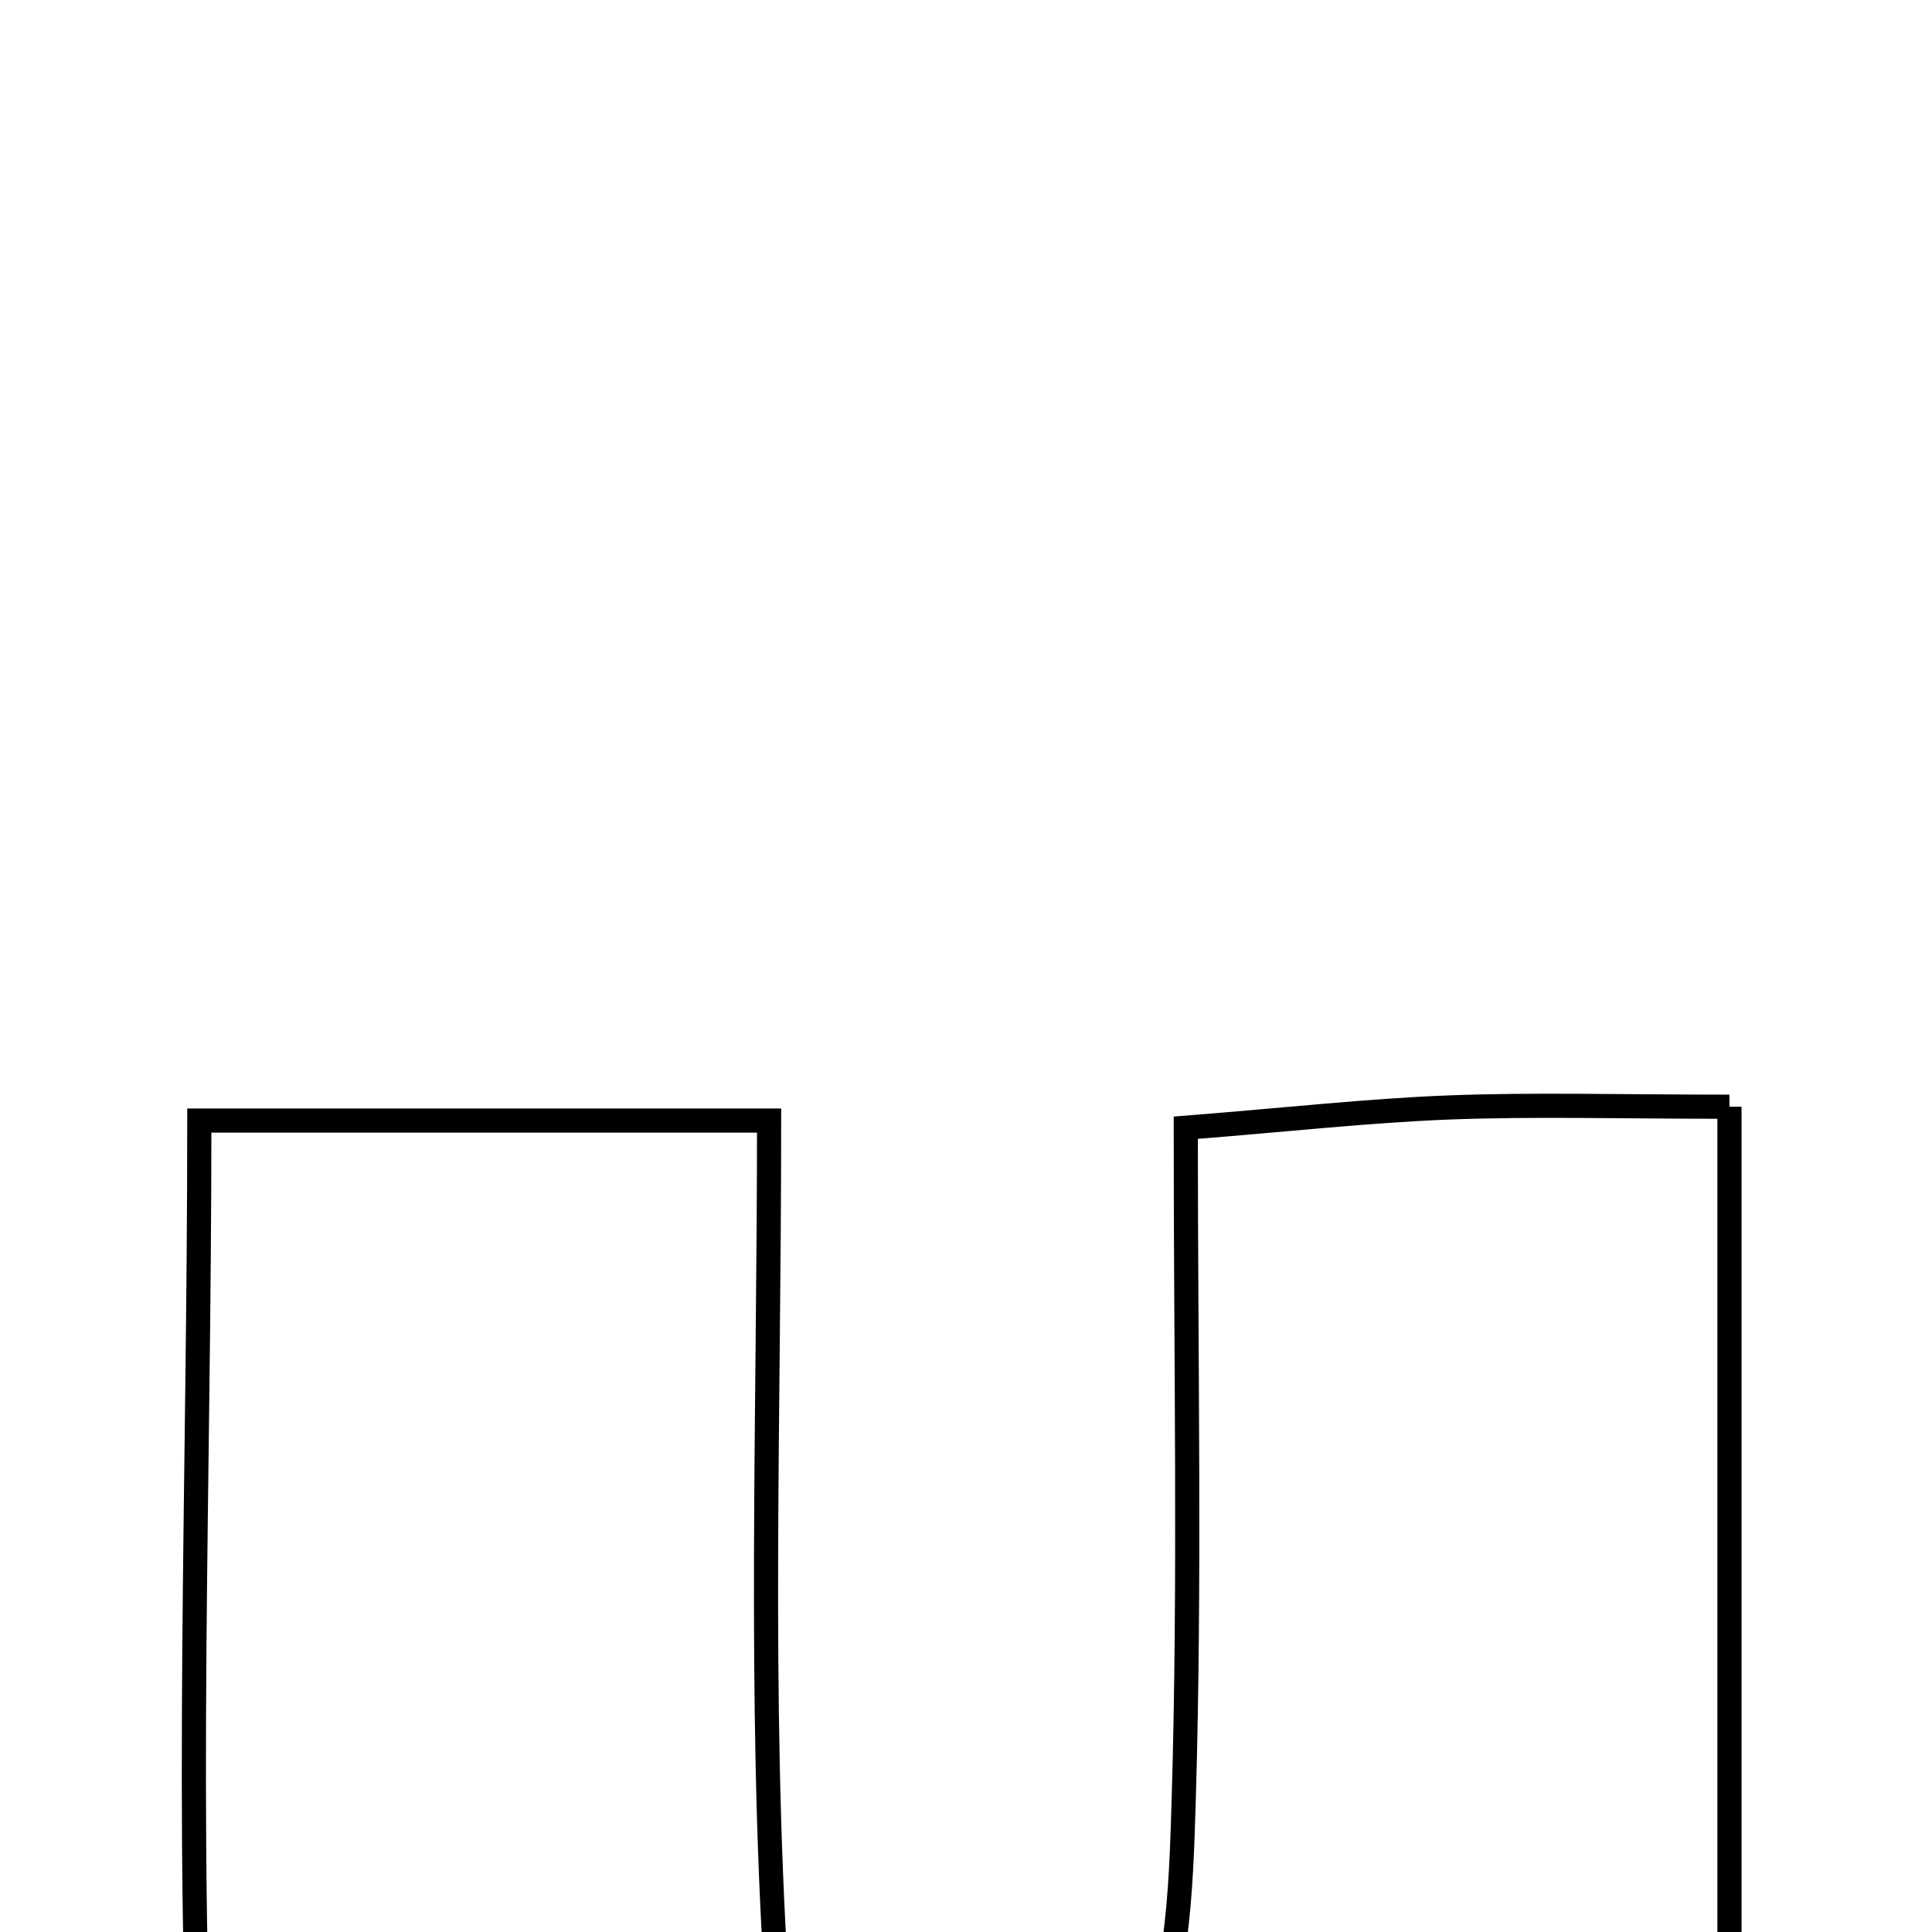 <svg xmlns="http://www.w3.org/2000/svg" viewBox="0.0 0.0 24.0 24.0" height="200px" width="200px"><path fill="none" stroke="black" stroke-width=".3" stroke-opacity="1.0"  filling="0" d="M21.484 13.748 C21.484 19.819 21.484 25.749 21.484 31.936 C19.66 31.936 17.711 31.936 15.534 31.936 C15.379 31.507 15.163 30.912 14.92 30.243 C14.587 30.422 14.282 30.569 13.993 30.744 C13.097 31.289 12.266 31.997 11.304 32.368 C6.788 34.115 2.784 31.704 2.523 26.888 C2.296 22.677 2.476 18.443 2.476 13.92 C4.989 13.92 7.063 13.92 9.554 13.92 C9.554 17.58 9.424 21.086 9.644 24.569 C9.701 25.465 10.712 26.698 11.566 27.015 C12.197 27.248 13.646 26.46 14.08 25.737 C14.638 24.81 14.67 23.495 14.705 22.341 C14.785 19.651 14.73 16.957 14.73 14.009 C15.986 13.91 16.995 13.796 18.007 13.757 C19.058 13.717 20.111 13.748 21.484 13.748"></path></svg>